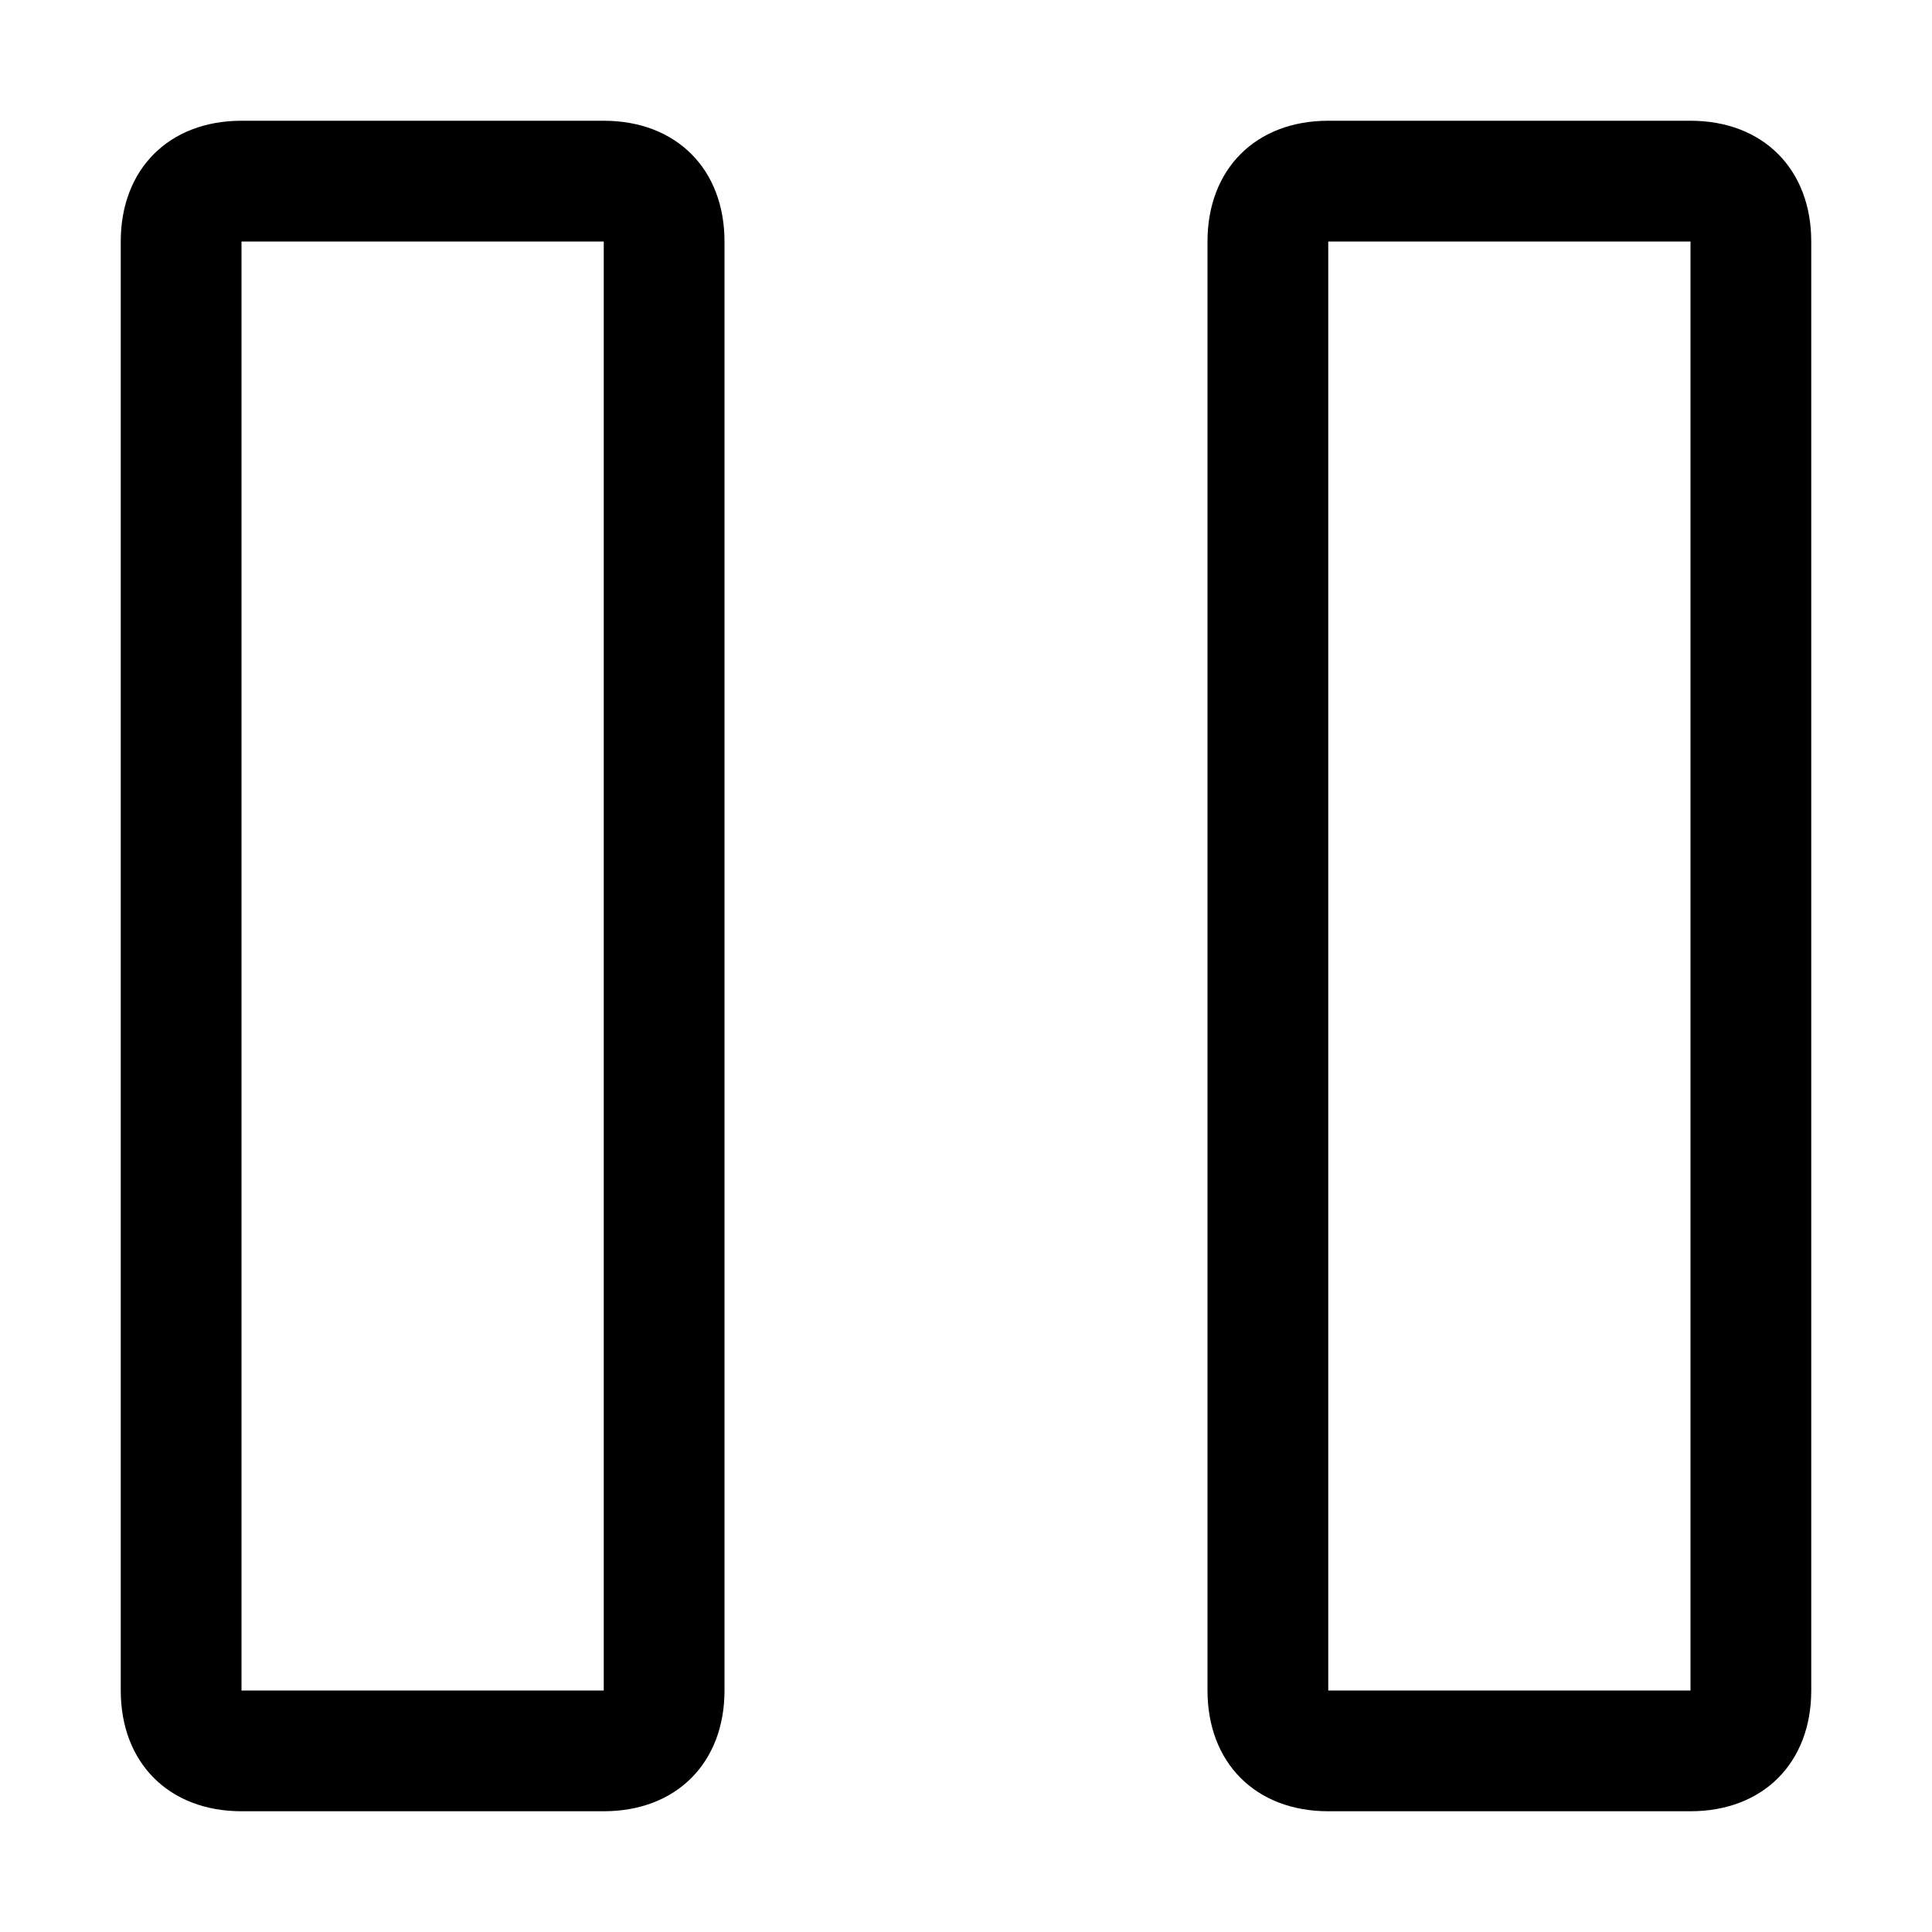 <svg viewBox="0 0 16 16" xmlns="http://www.w3.org/2000/svg">
<path d="M5 2H2V14H5V2ZM2 1H5C5.6 1 6 1.4 6 2V14C6 14.6 5.6 15 5 15H2C1.4 15 1 14.6 1 14V2C1 1.4 1.4 1 2 1Z"/>
<path d="M14 2H11V14H14V2ZM11 1H14C14.6 1 15 1.4 15 2V14C15 14.6 14.6 15 14 15H11C10.4 15 10 14.6 10 14V2C10 1.4 10.4 1 11 1Z"/>
</svg>
